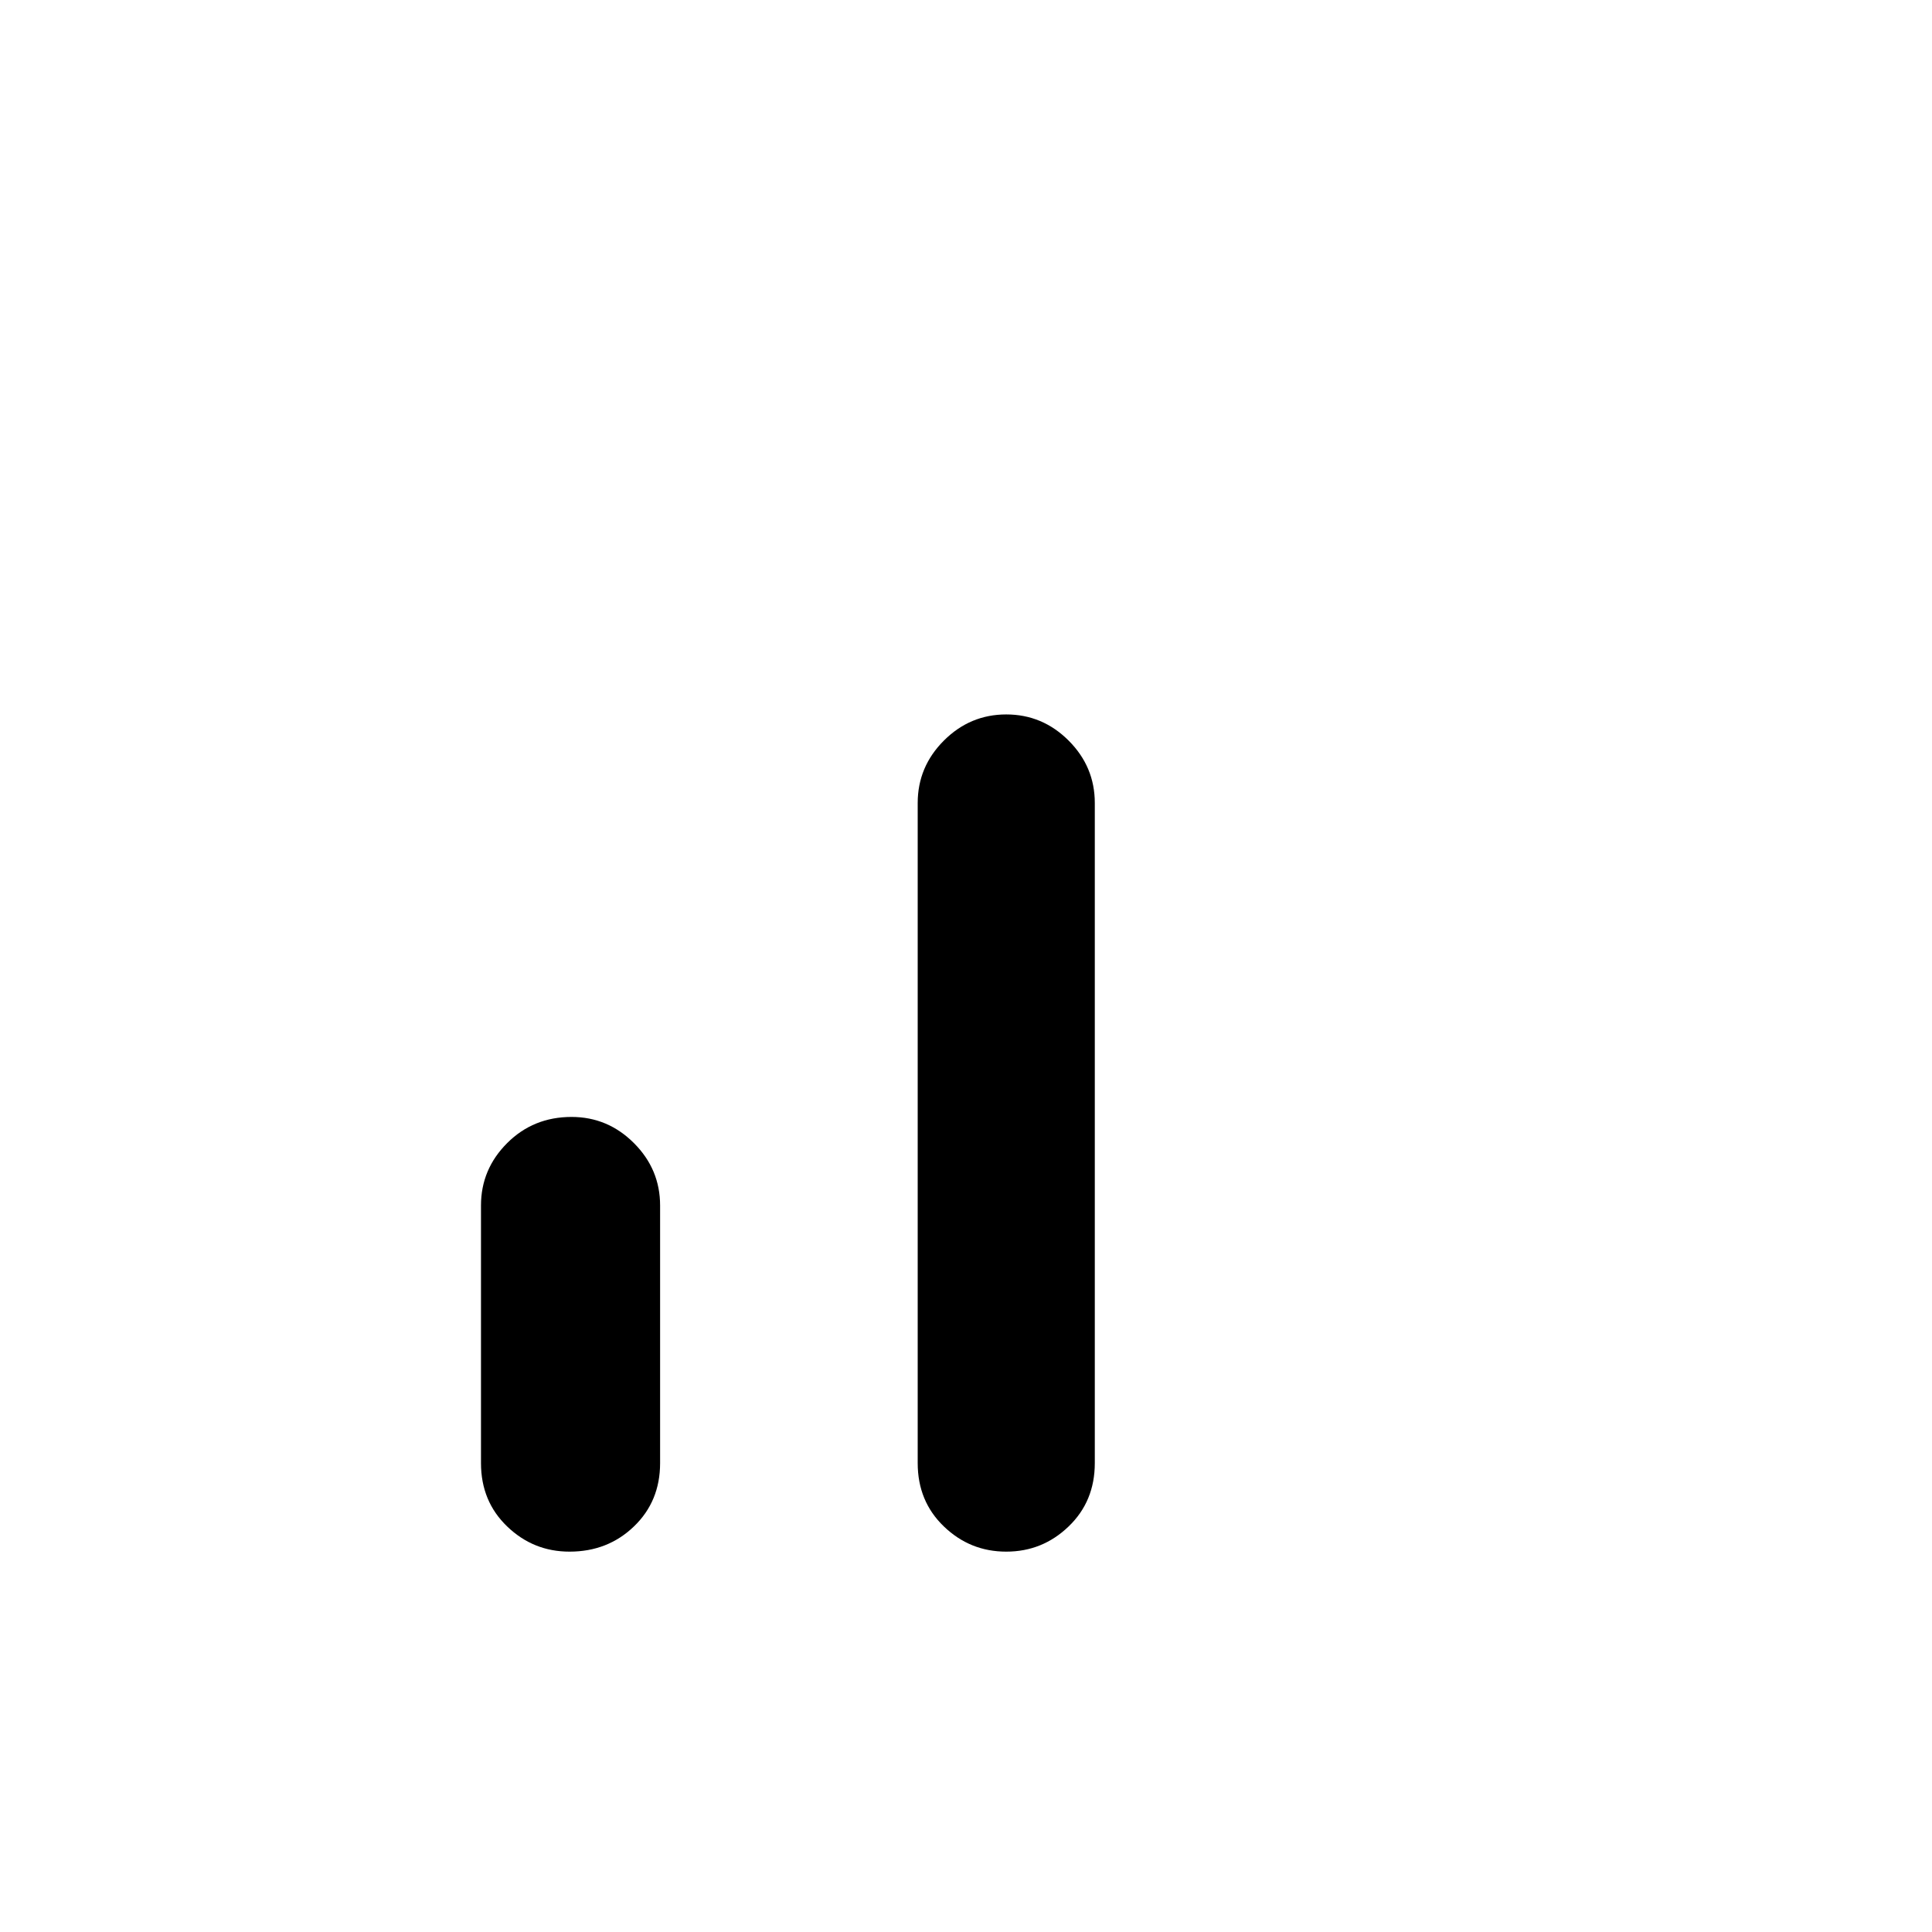 <svg xmlns="http://www.w3.org/2000/svg" height="24" width="24"><path d="M7.075 19.275Q6.625 19.275 6.3 18.962Q5.975 18.65 5.975 18.175V14.975Q5.975 14.525 6.3 14.2Q6.625 13.875 7.1 13.875Q7.55 13.875 7.875 14.2Q8.2 14.525 8.2 14.975V18.175Q8.2 18.65 7.875 18.962Q7.55 19.275 7.075 19.275ZM12.5 19.275Q12.05 19.275 11.725 18.962Q11.4 18.65 11.4 18.175V9.975Q11.4 9.525 11.725 9.2Q12.05 8.875 12.5 8.875Q12.95 8.875 13.275 9.2Q13.6 9.525 13.6 9.975V18.175Q13.6 18.65 13.275 18.962Q12.95 19.275 12.5 19.275Z"/></svg>